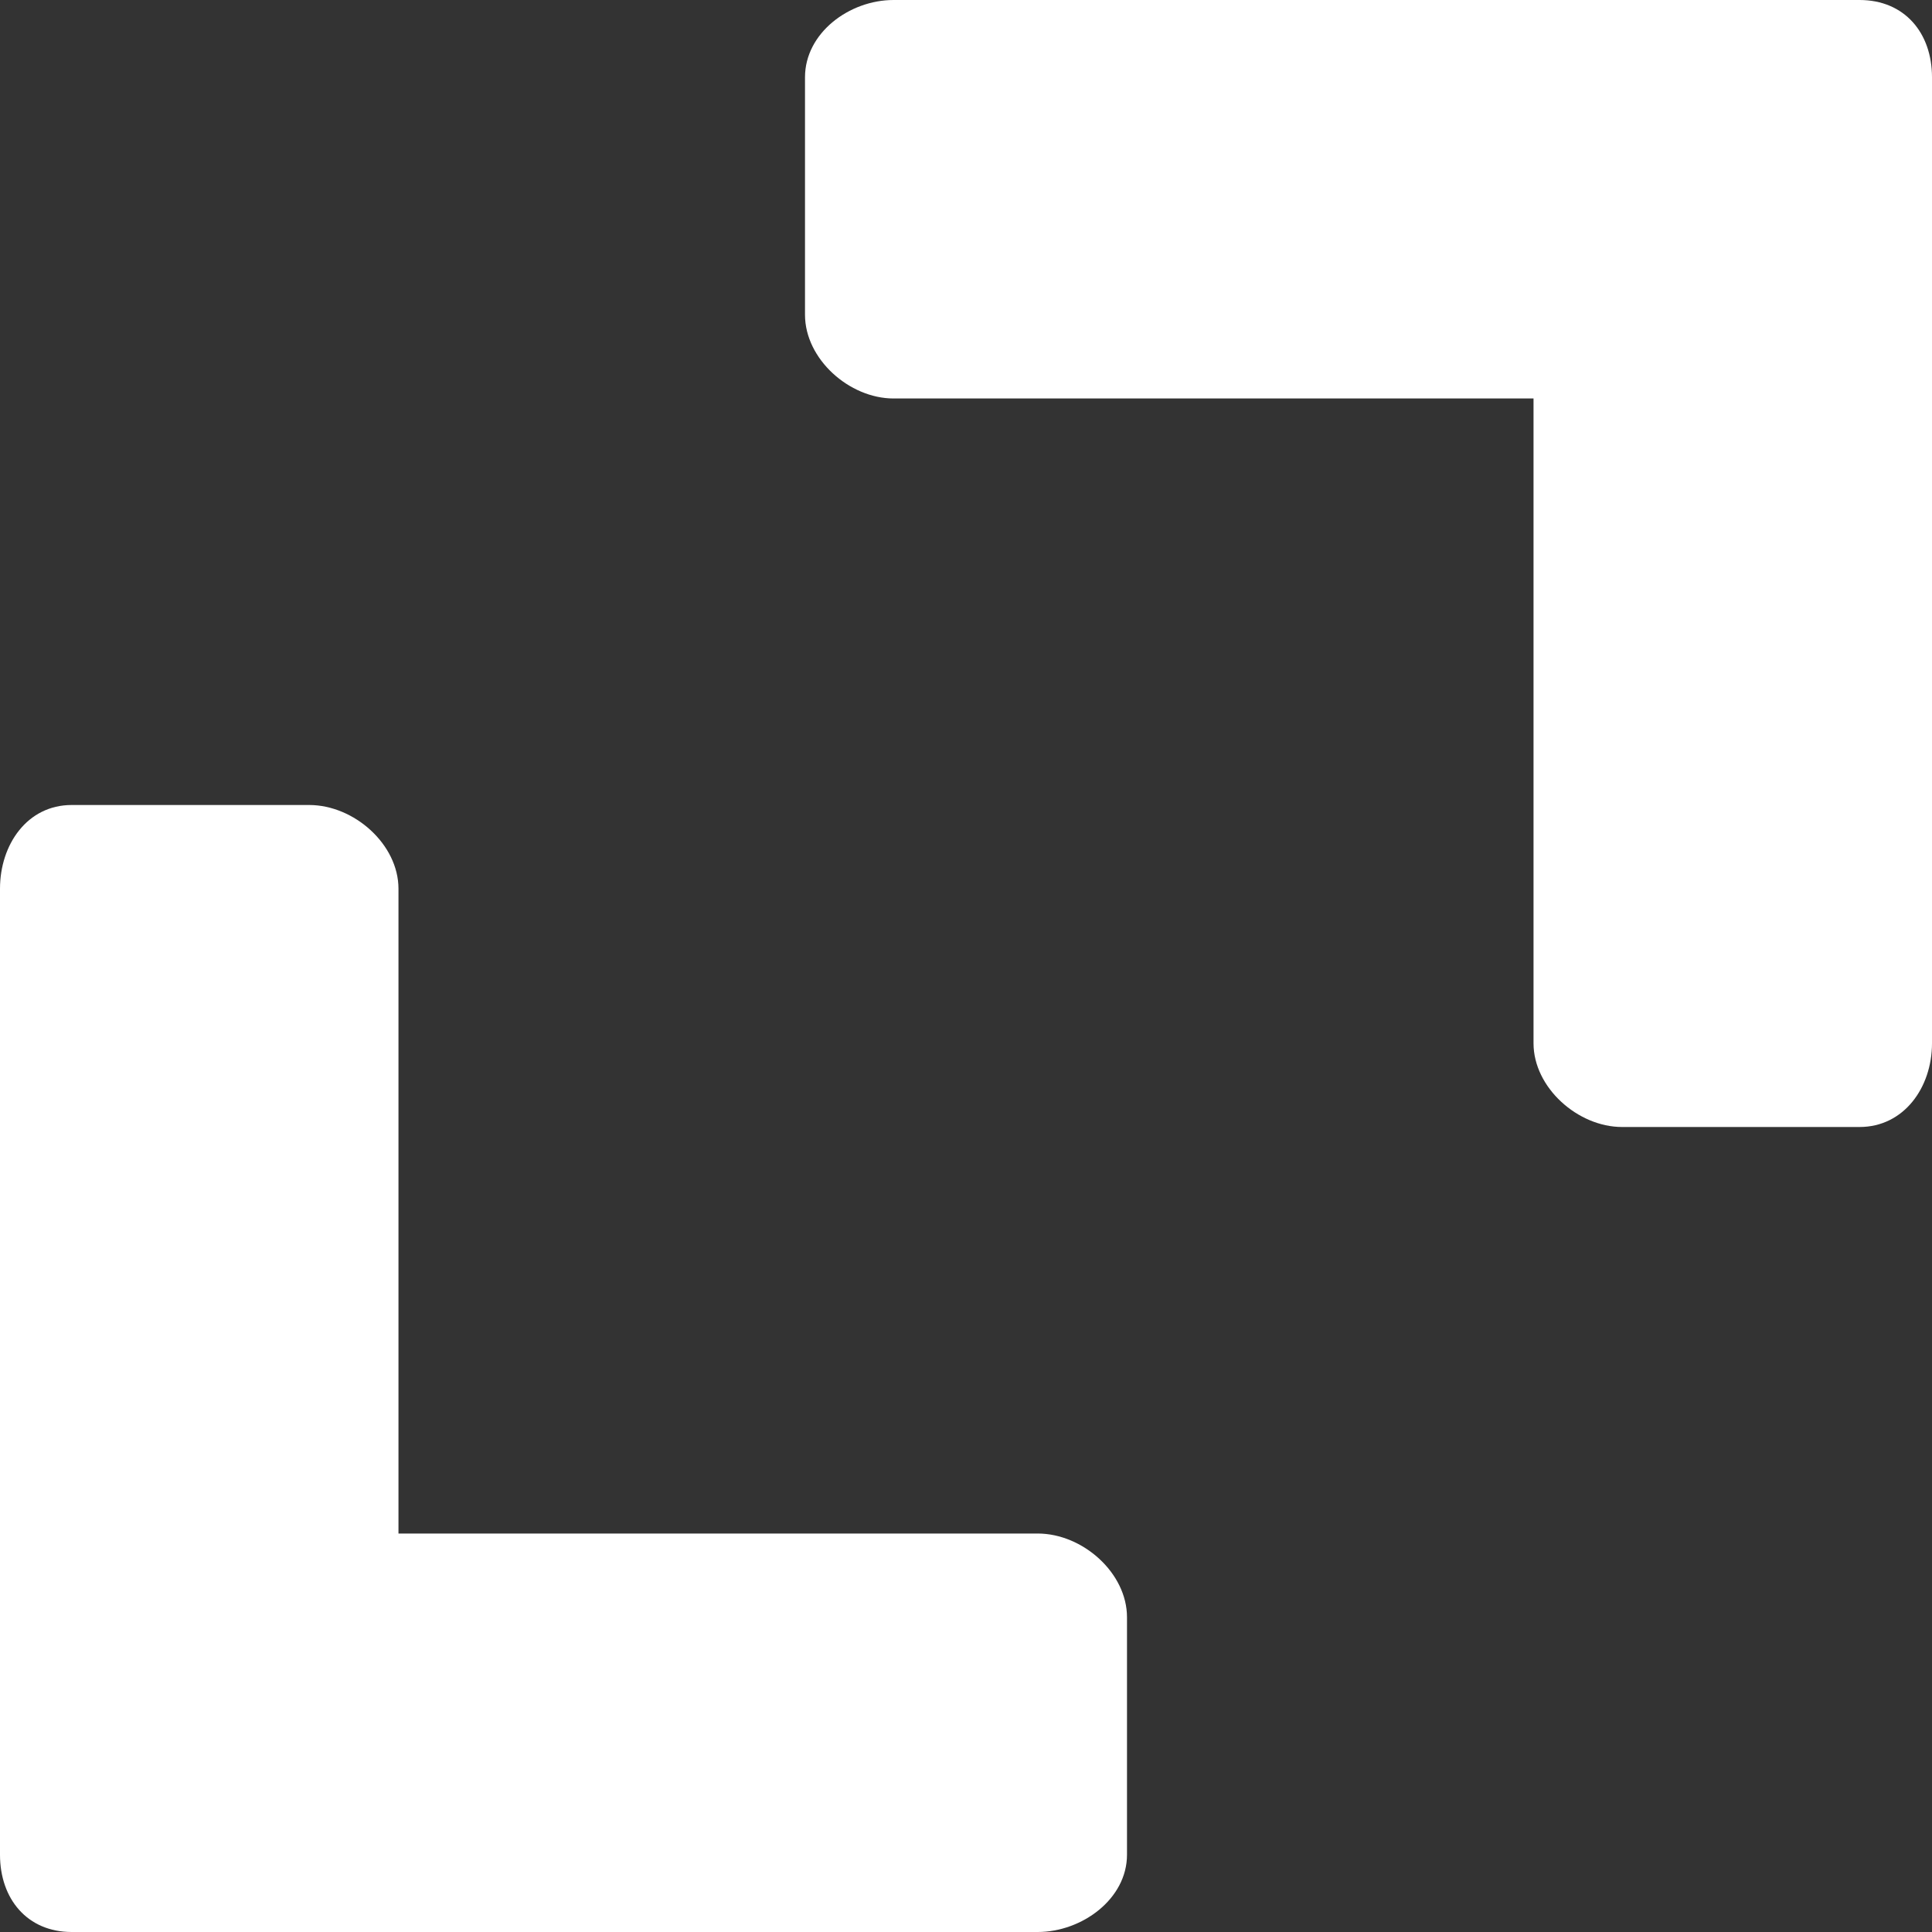 <?xml version="1.0" encoding="UTF-8" standalone="no"?>
<svg
   width="1200pt"
   height="1200pt"
   version="1.1"
   viewBox="0 0 1200 1200"
   id="svg114"
   sodipodi:docname="net-icon5.svg"
   inkscape:version="1.1.2 (0a00cf5339, 2022-02-04)"
   xmlns:inkscape="http://www.inkscape.org/namespaces/inkscape"
   xmlns:sodipodi="http://sodipodi.sourceforge.net/DTD/sodipodi-0.dtd"
   xmlns="http://www.w3.org/2000/svg"
   xmlns:svg="http://www.w3.org/2000/svg">
  <rect x="0" y="0" width="1200" height="1200" fill="#333333" stroke="none"/>
  <defs
     id="defs118" />
  <sodipodi:namedview
     id="namedview116"
     pagecolor="#ffffff"
     bordercolor="#666666"
     borderopacity="1.0"
     inkscape:pageshadow="2"
     inkscape:pageopacity="0.0"
     inkscape:pagecheckerboard="true"
     inkscape:document-units="pt"
     showgrid="false"
     inkscape:zoom="0.51574601"
     inkscape:cx="507.03252"
     inkscape:cy="850.22471"
     inkscape:window-width="2487"
     inkscape:window-height="1376"
     inkscape:window-x="73"
     inkscape:window-y="27"
     inkscape:window-maximized="1"
     inkscape:current-layer="g112" />
  <g
     fill="#fff"
     id="g112">
    <path
       d="m 644.5,952.5 h -397 V 552 C 247.5,524.5 220,500 192,500 H 44.5 C 17,500 0,524.5 0,552 v 600 c 0,27.5 17,48 44.5,48 h 600 c 27.5,0 55.5,-20.5 55.5,-48 v -147.5 c 0,-27.5 -27.5,-52 -55.5,-52 z"
       id="path108"
       sodipodi:nodetypes="scssssssssss" />
    <path
       d="M 1155,0 H 555 c -27.5,0 -55,20.5 -55,48 v 147.5 c 0,27.5 27.5,52 55,52 H 952.5 V 648 c 0,27.5 27.5,52 55,52 H 1155 c 27.5,0 45,-24.5 45,-52 V 48 c 0,-27.5 -17,-48 -45,-48 z"
       id="path110"
       sodipodi:nodetypes="ssssscssssss" />
  </g>
</svg>
